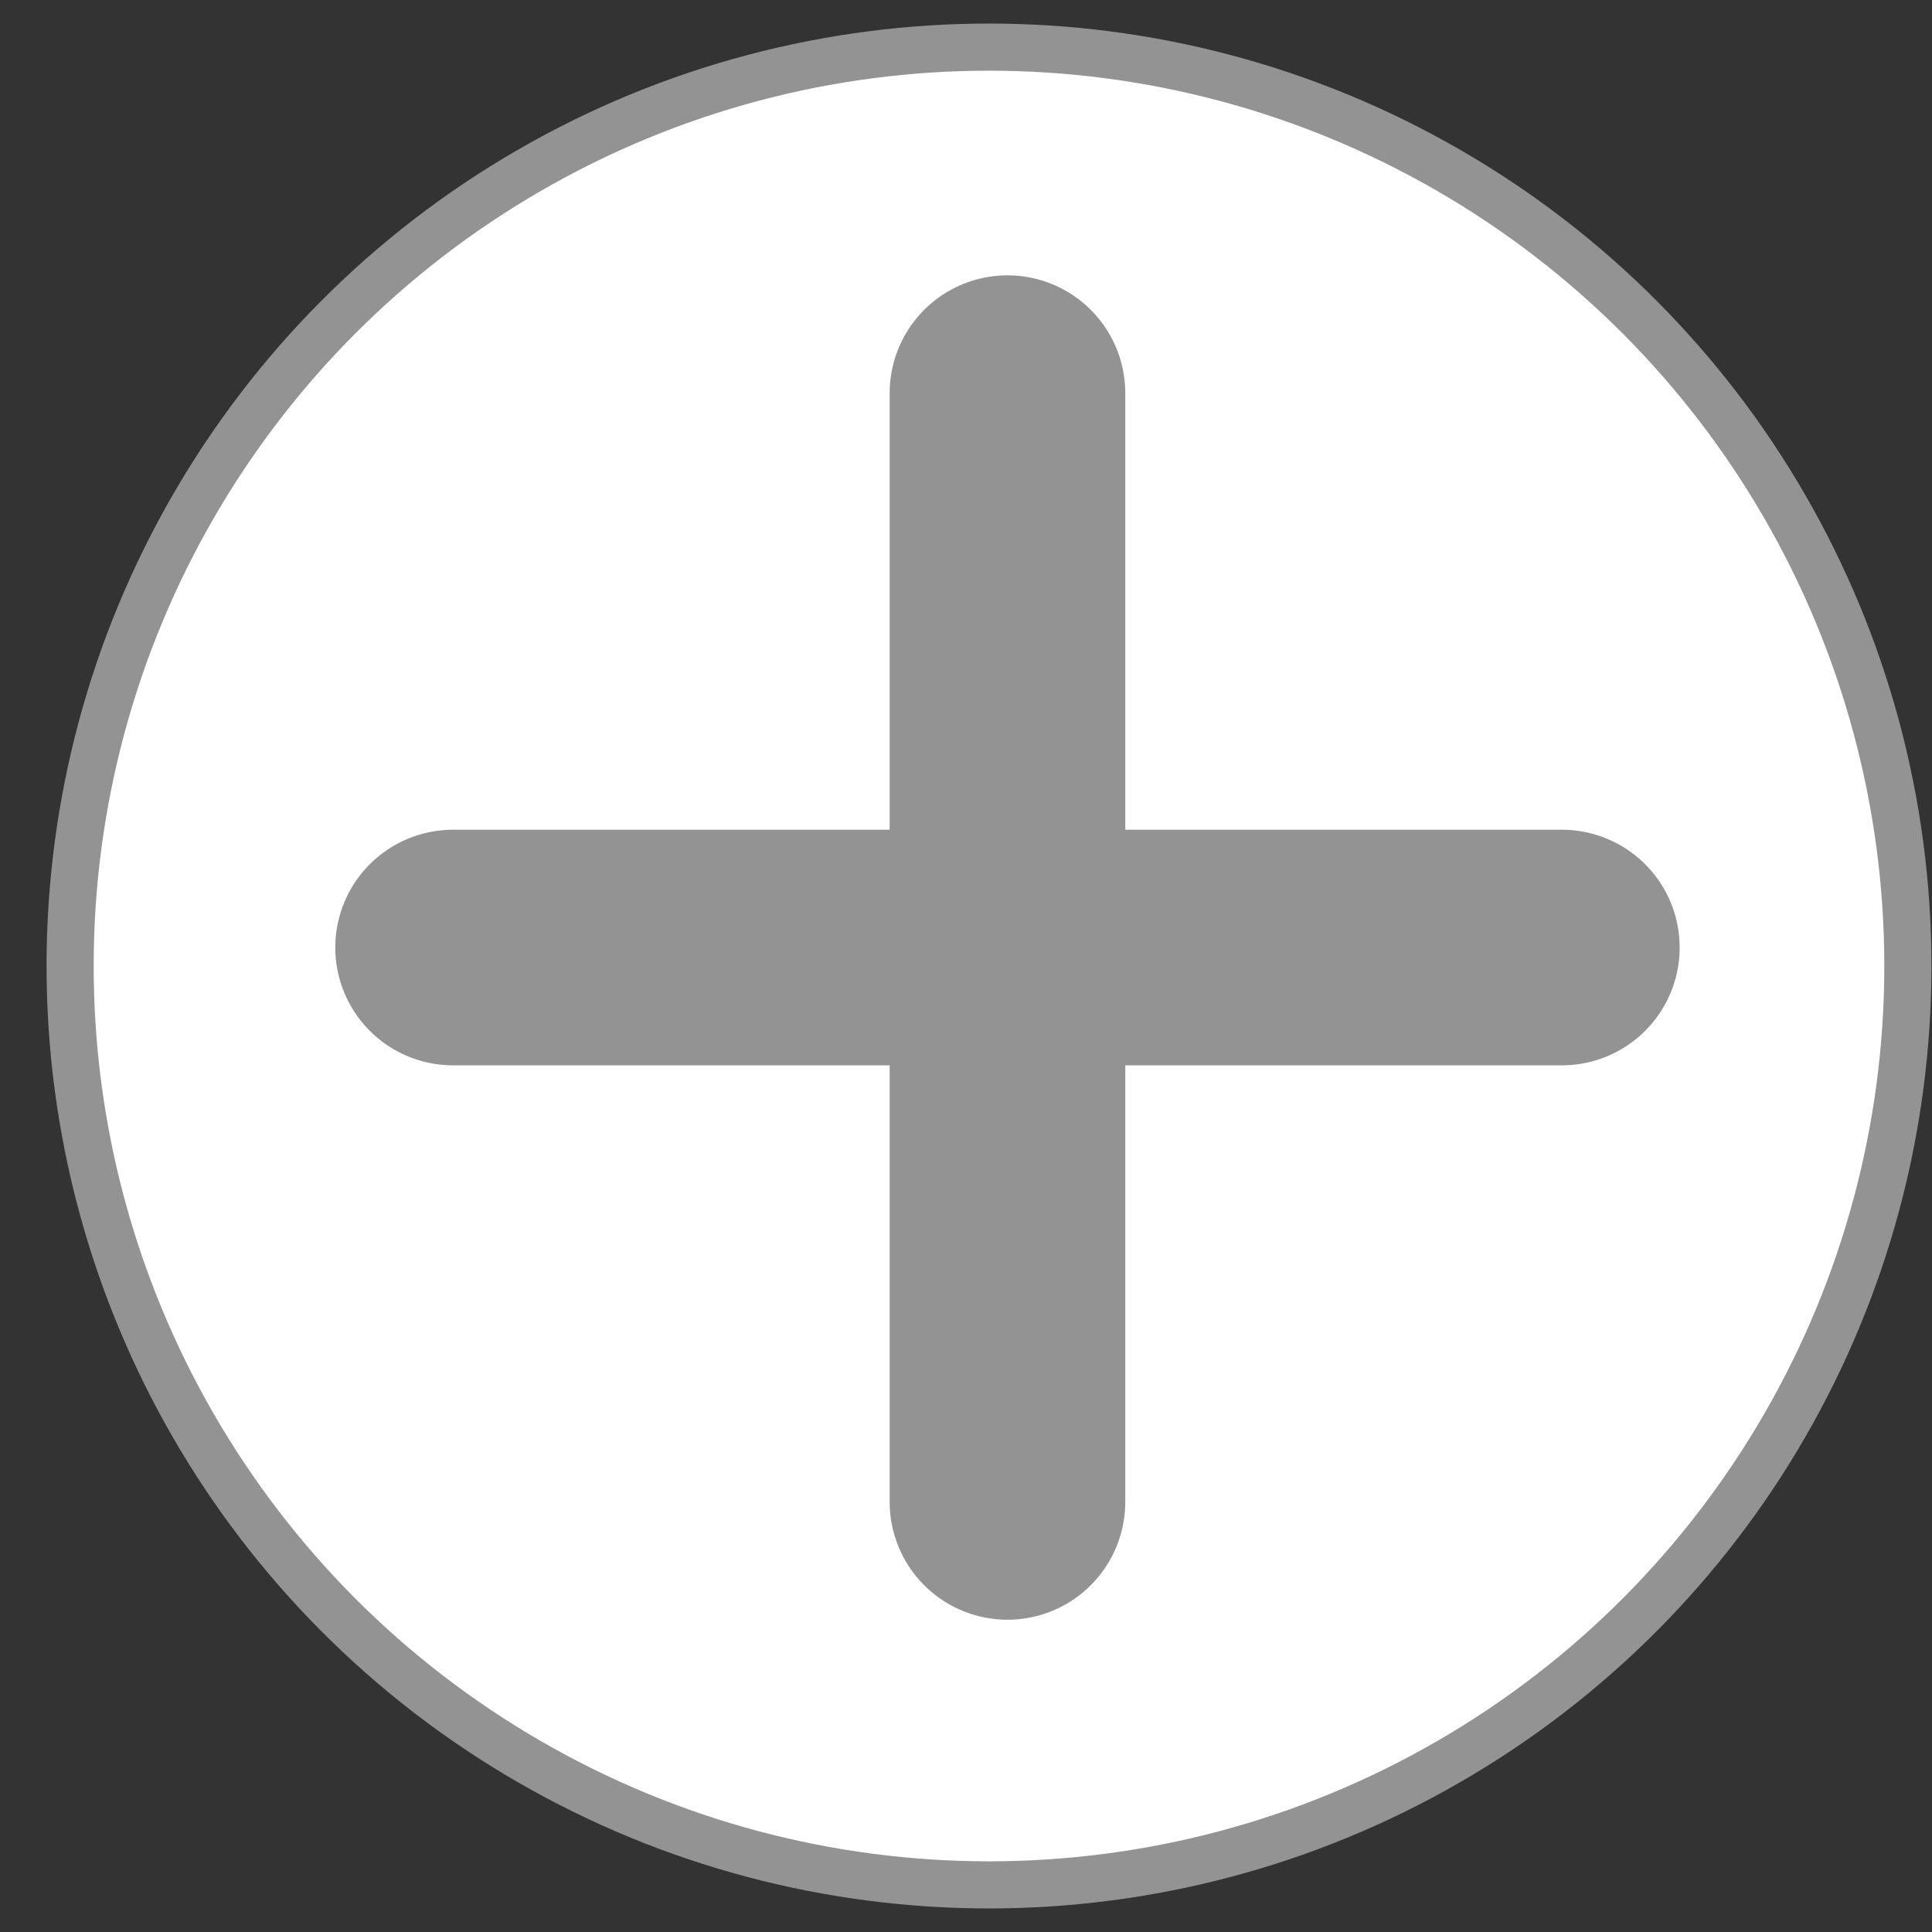 <svg width="41" height="41" viewBox="0 0 41 41" fill="none" xmlns="http://www.w3.org/2000/svg">
<rect x="0" y="0" width="41" height="41" fill="#333333" stroke="none"/>
<circle cx="20.988" cy="20.5" r="19.5" fill="white" stroke="#939393"/>
<path d="M9.615 20.108L33.145 20.108" stroke="#939393" stroke-width="5" stroke-linecap="round"/>
<path d="M21.38 8.343L21.38 31.873" stroke="#939393" stroke-width="5" stroke-linecap="round"/>
</svg>
